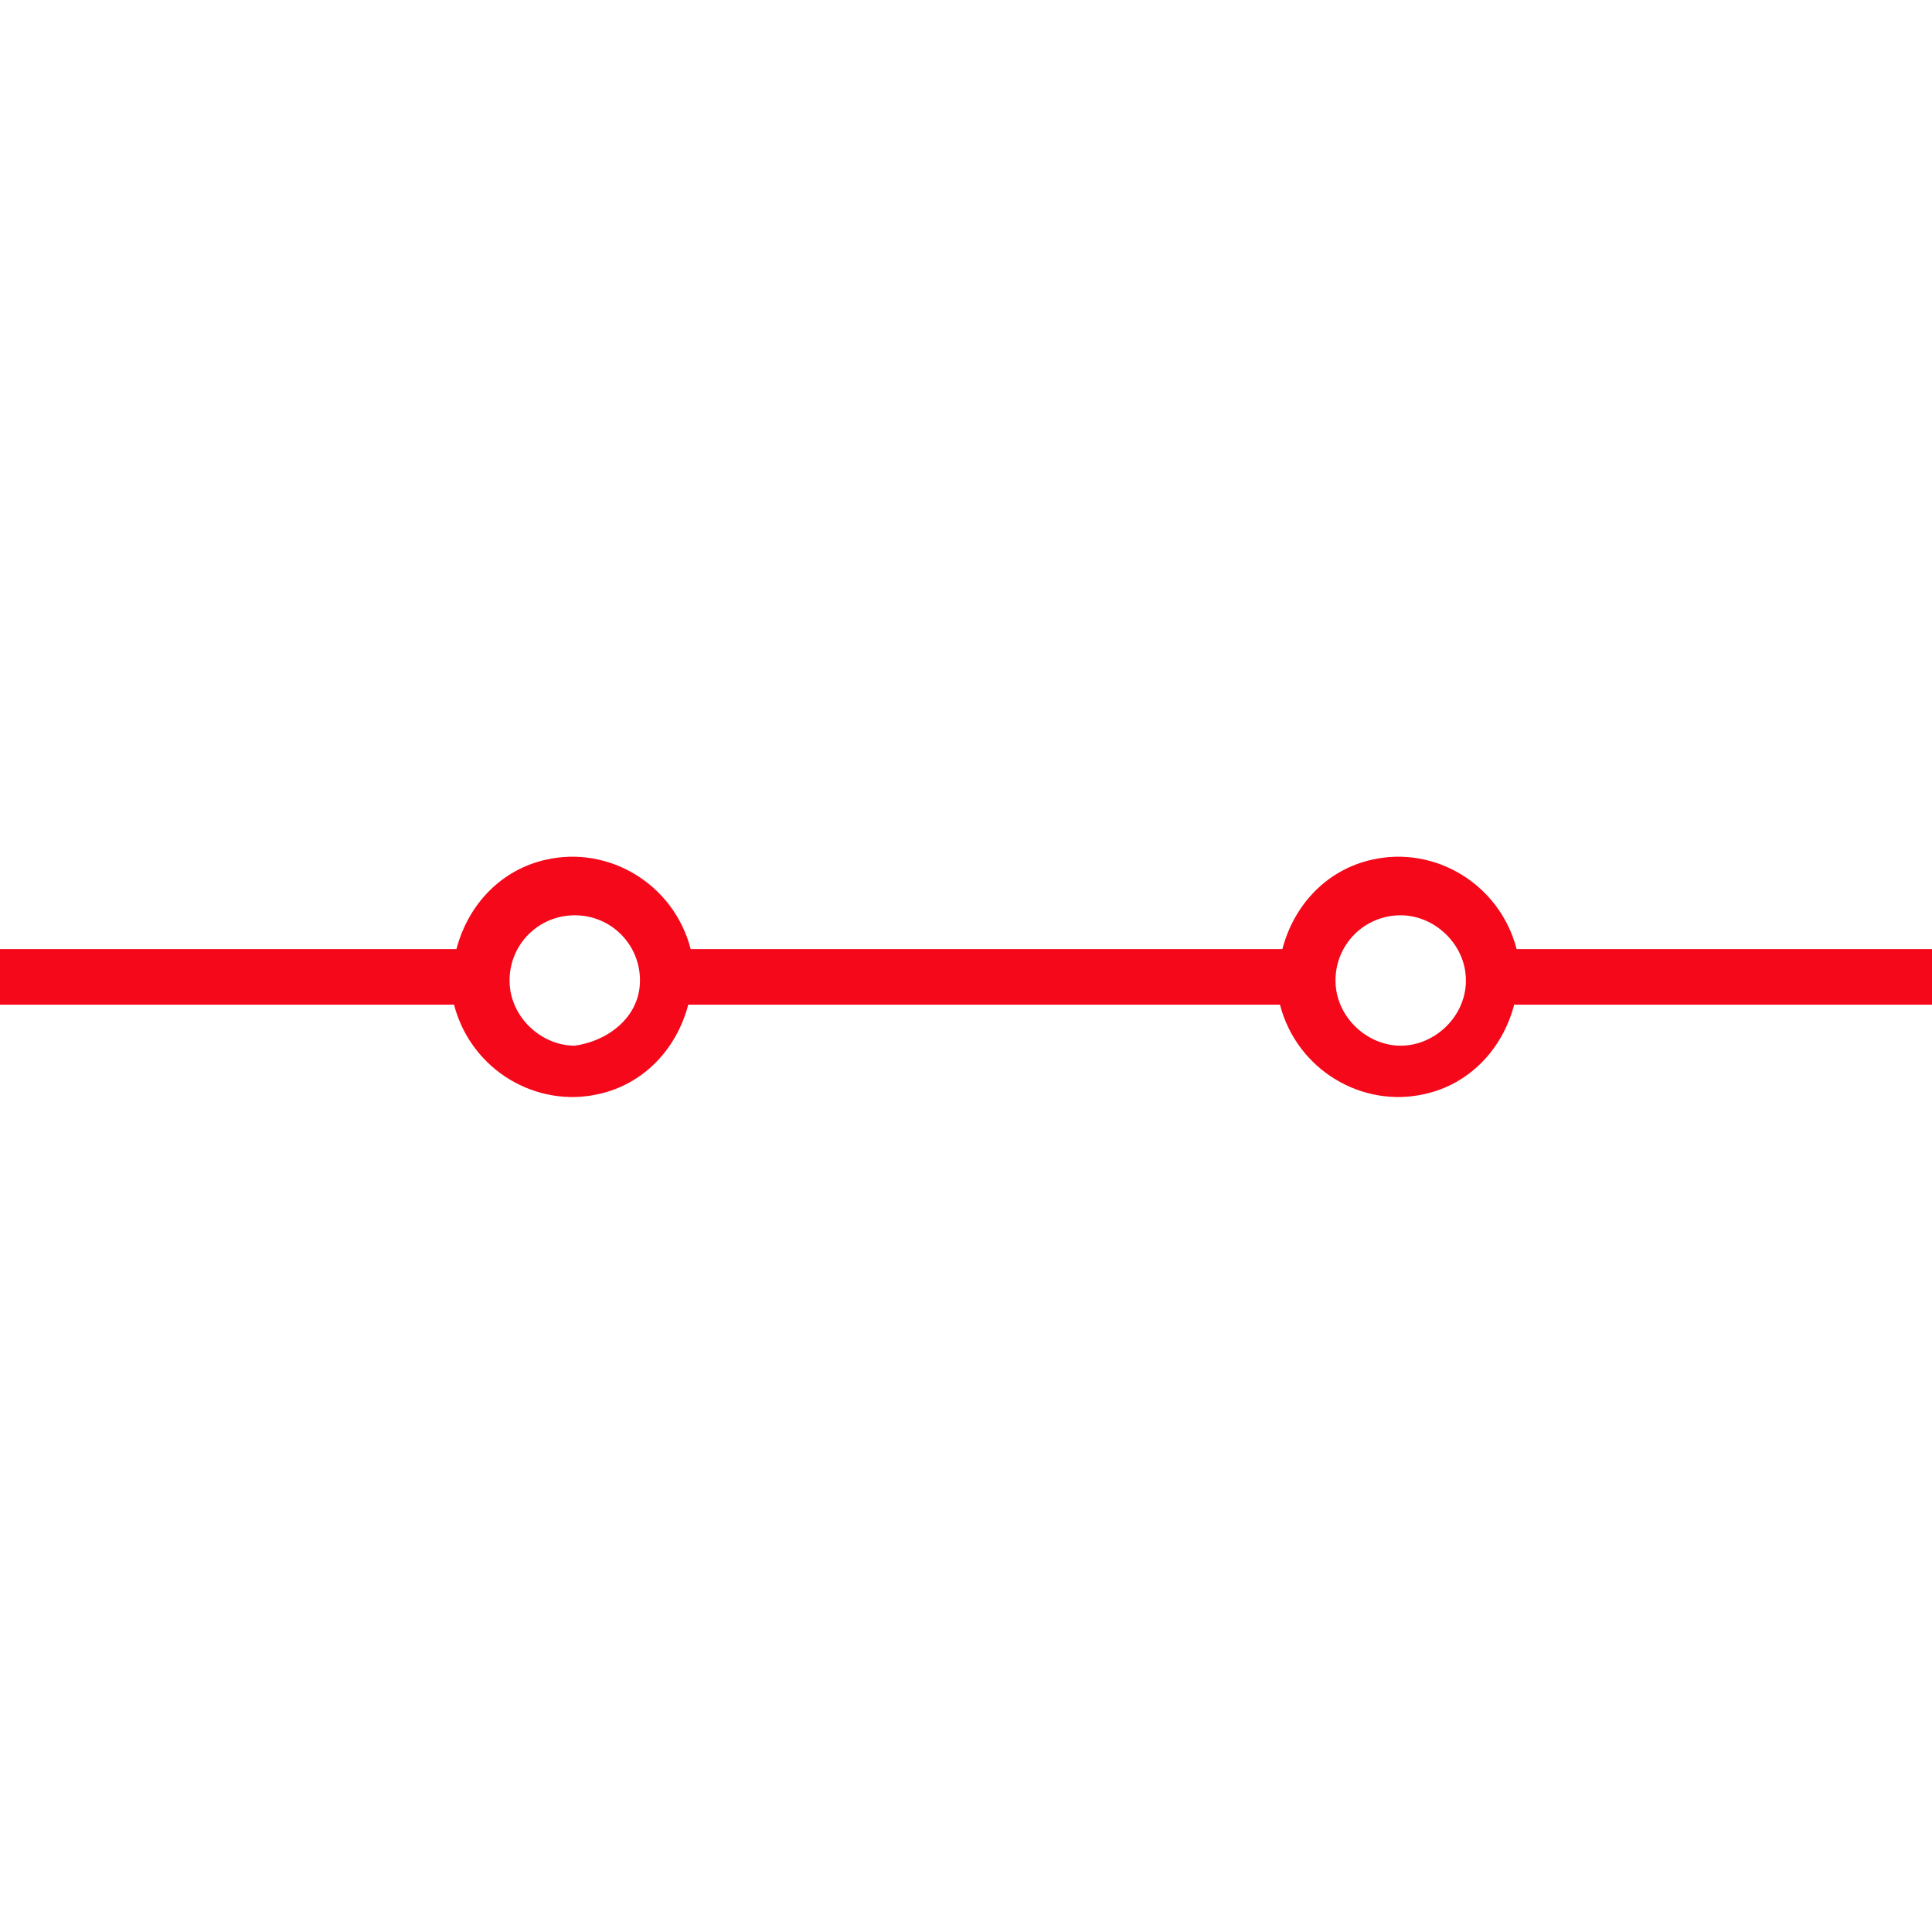 <?xml version="1.0" encoding="utf-8"?>
<!-- Generator: Adobe Illustrator 24.3.0, SVG Export Plug-In . SVG Version: 6.00 Build 0)  -->
<svg version="1.1" id="Layer_1" xmlns="http://www.w3.org/2000/svg" xmlns:xlink="http://www.w3.org/1999/xlink" x="0px" y="0px"
	 viewBox="0 0 80 80" style="enable-background:new 0 0 80 80;" xml:space="preserve">
<style type="text/css">
	.st0{fill:#F40819;}
</style>
<g id="Layer_2_1_">
	<g id="Layer_1-2">
		<path class="st0" d="M80,39.3H62.8c-0.7-2.7-3.4-4.3-6-3.7c-1.8,0.4-3.2,1.8-3.7,3.7H28.6c-0.7-2.7-3.4-4.3-6-3.7
			c-1.8,0.4-3.2,1.8-3.7,3.7H0v2.3h18.8c0.7,2.7,3.4,4.3,6,3.7c1.8-0.4,3.2-1.8,3.7-3.7H53c0.7,2.7,3.4,4.3,6,3.7
			c1.8-0.4,3.2-1.8,3.7-3.7H80V39.3z M23.8,43.3c-1.4,0-2.7-1.2-2.7-2.7s1.2-2.7,2.7-2.7s2.7,1.2,2.7,2.7l0,0
			C26.5,42.1,25.2,43.1,23.8,43.3z M58,43.3c-1.4,0-2.7-1.2-2.7-2.7s1.2-2.7,2.7-2.7c1.4,0,2.7,1.2,2.7,2.7S59.4,43.3,58,43.3z"/>
	</g>
</g>
</svg>

